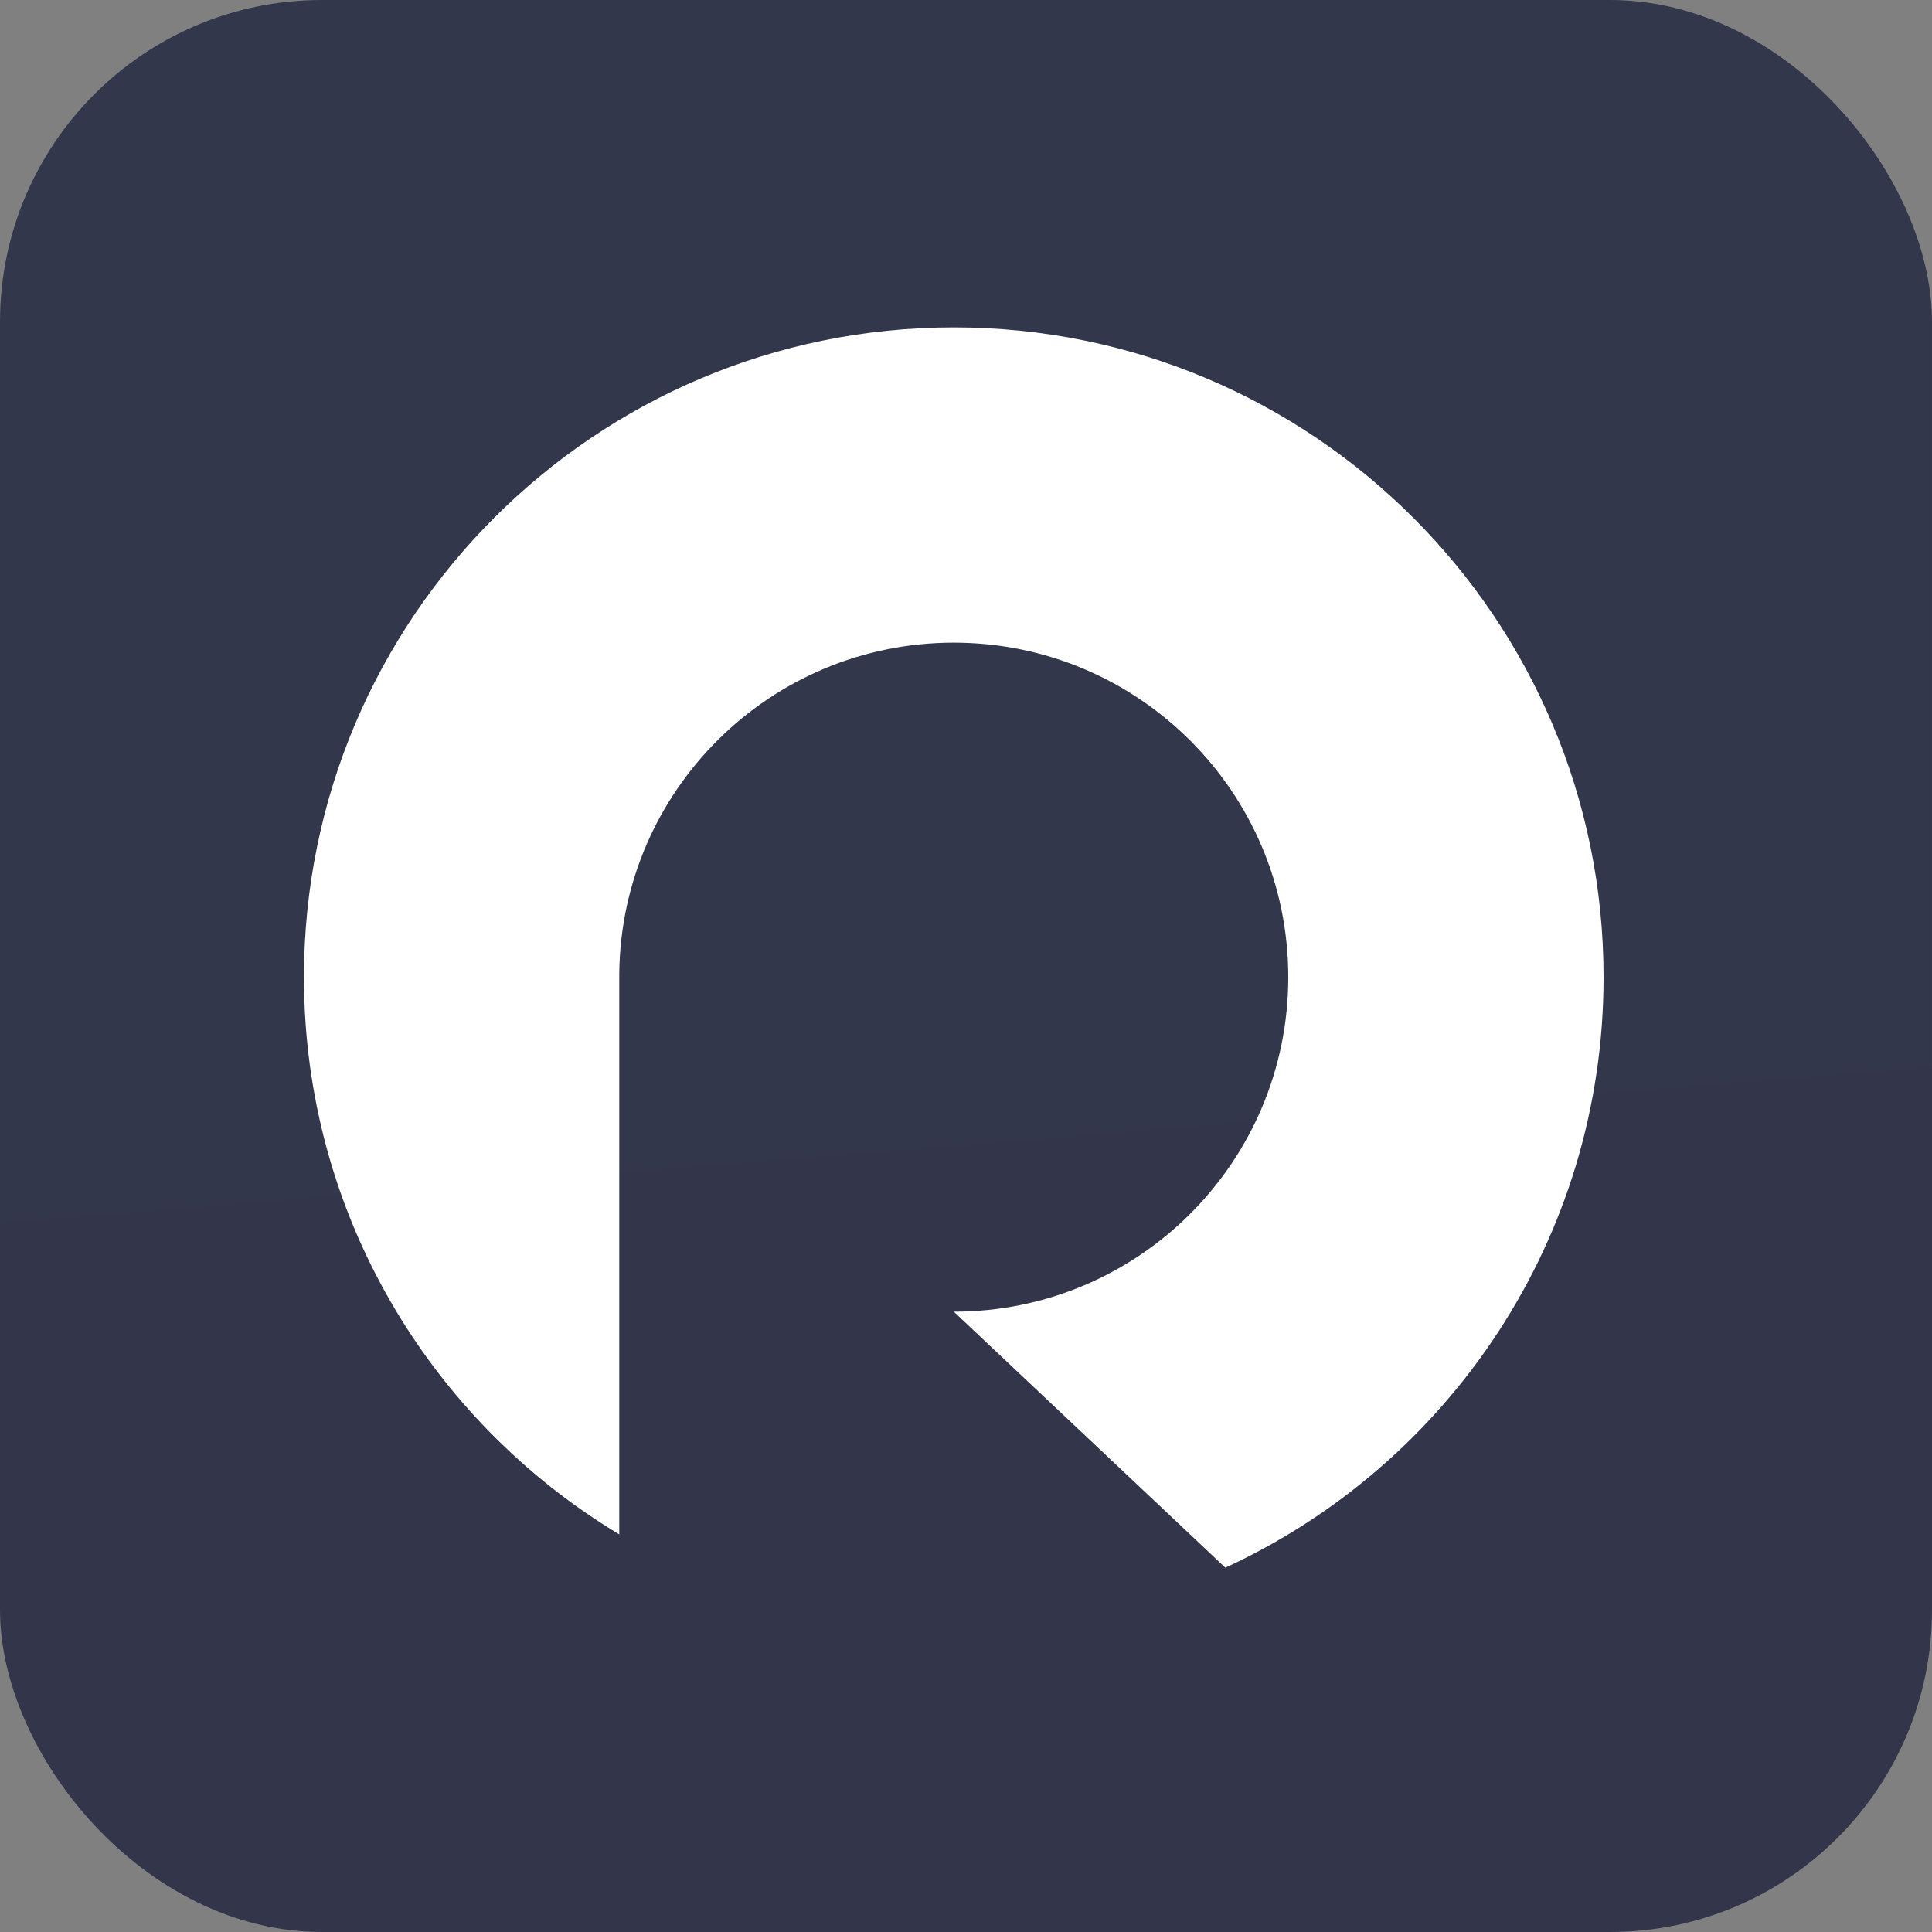 <svg width="42" height="42" viewBox="0 0 42 42" fill="none" xmlns="http://www.w3.org/2000/svg">
<rect x="0" y="0" width="42" height="42" fill="#808080" stroke="none"/>
<rect width="42" height="42" rx="6.999" fill="url(#paint0_linear_8888_25924)"/>
<path d="M26.638 34.08C31.491 31.844 34.86 26.937 34.86 21.243C34.86 13.442 28.536 7.117 20.734 7.117C12.932 7.117 6.608 13.442 6.608 21.243C6.608 26.385 9.355 30.886 13.462 33.356V21.16L13.462 21.16C13.507 17.182 16.745 13.971 20.734 13.971C24.75 13.971 28.006 17.227 28.006 21.243C28.006 25.259 24.751 28.515 20.735 28.515L26.638 34.08Z" fill="white"/>
<defs>
<linearGradient id="paint0_linear_8888_25924" x1="14.525" y1="55.943" x2="9.618" y2="-4.711" gradientUnits="userSpaceOnUse">
<stop stop-color="#33364B"/>
<stop offset="1" stop-color="#33374B"/>
<stop offset="1" stop-color="#313547"/>
</linearGradient>
</defs>
</svg>
